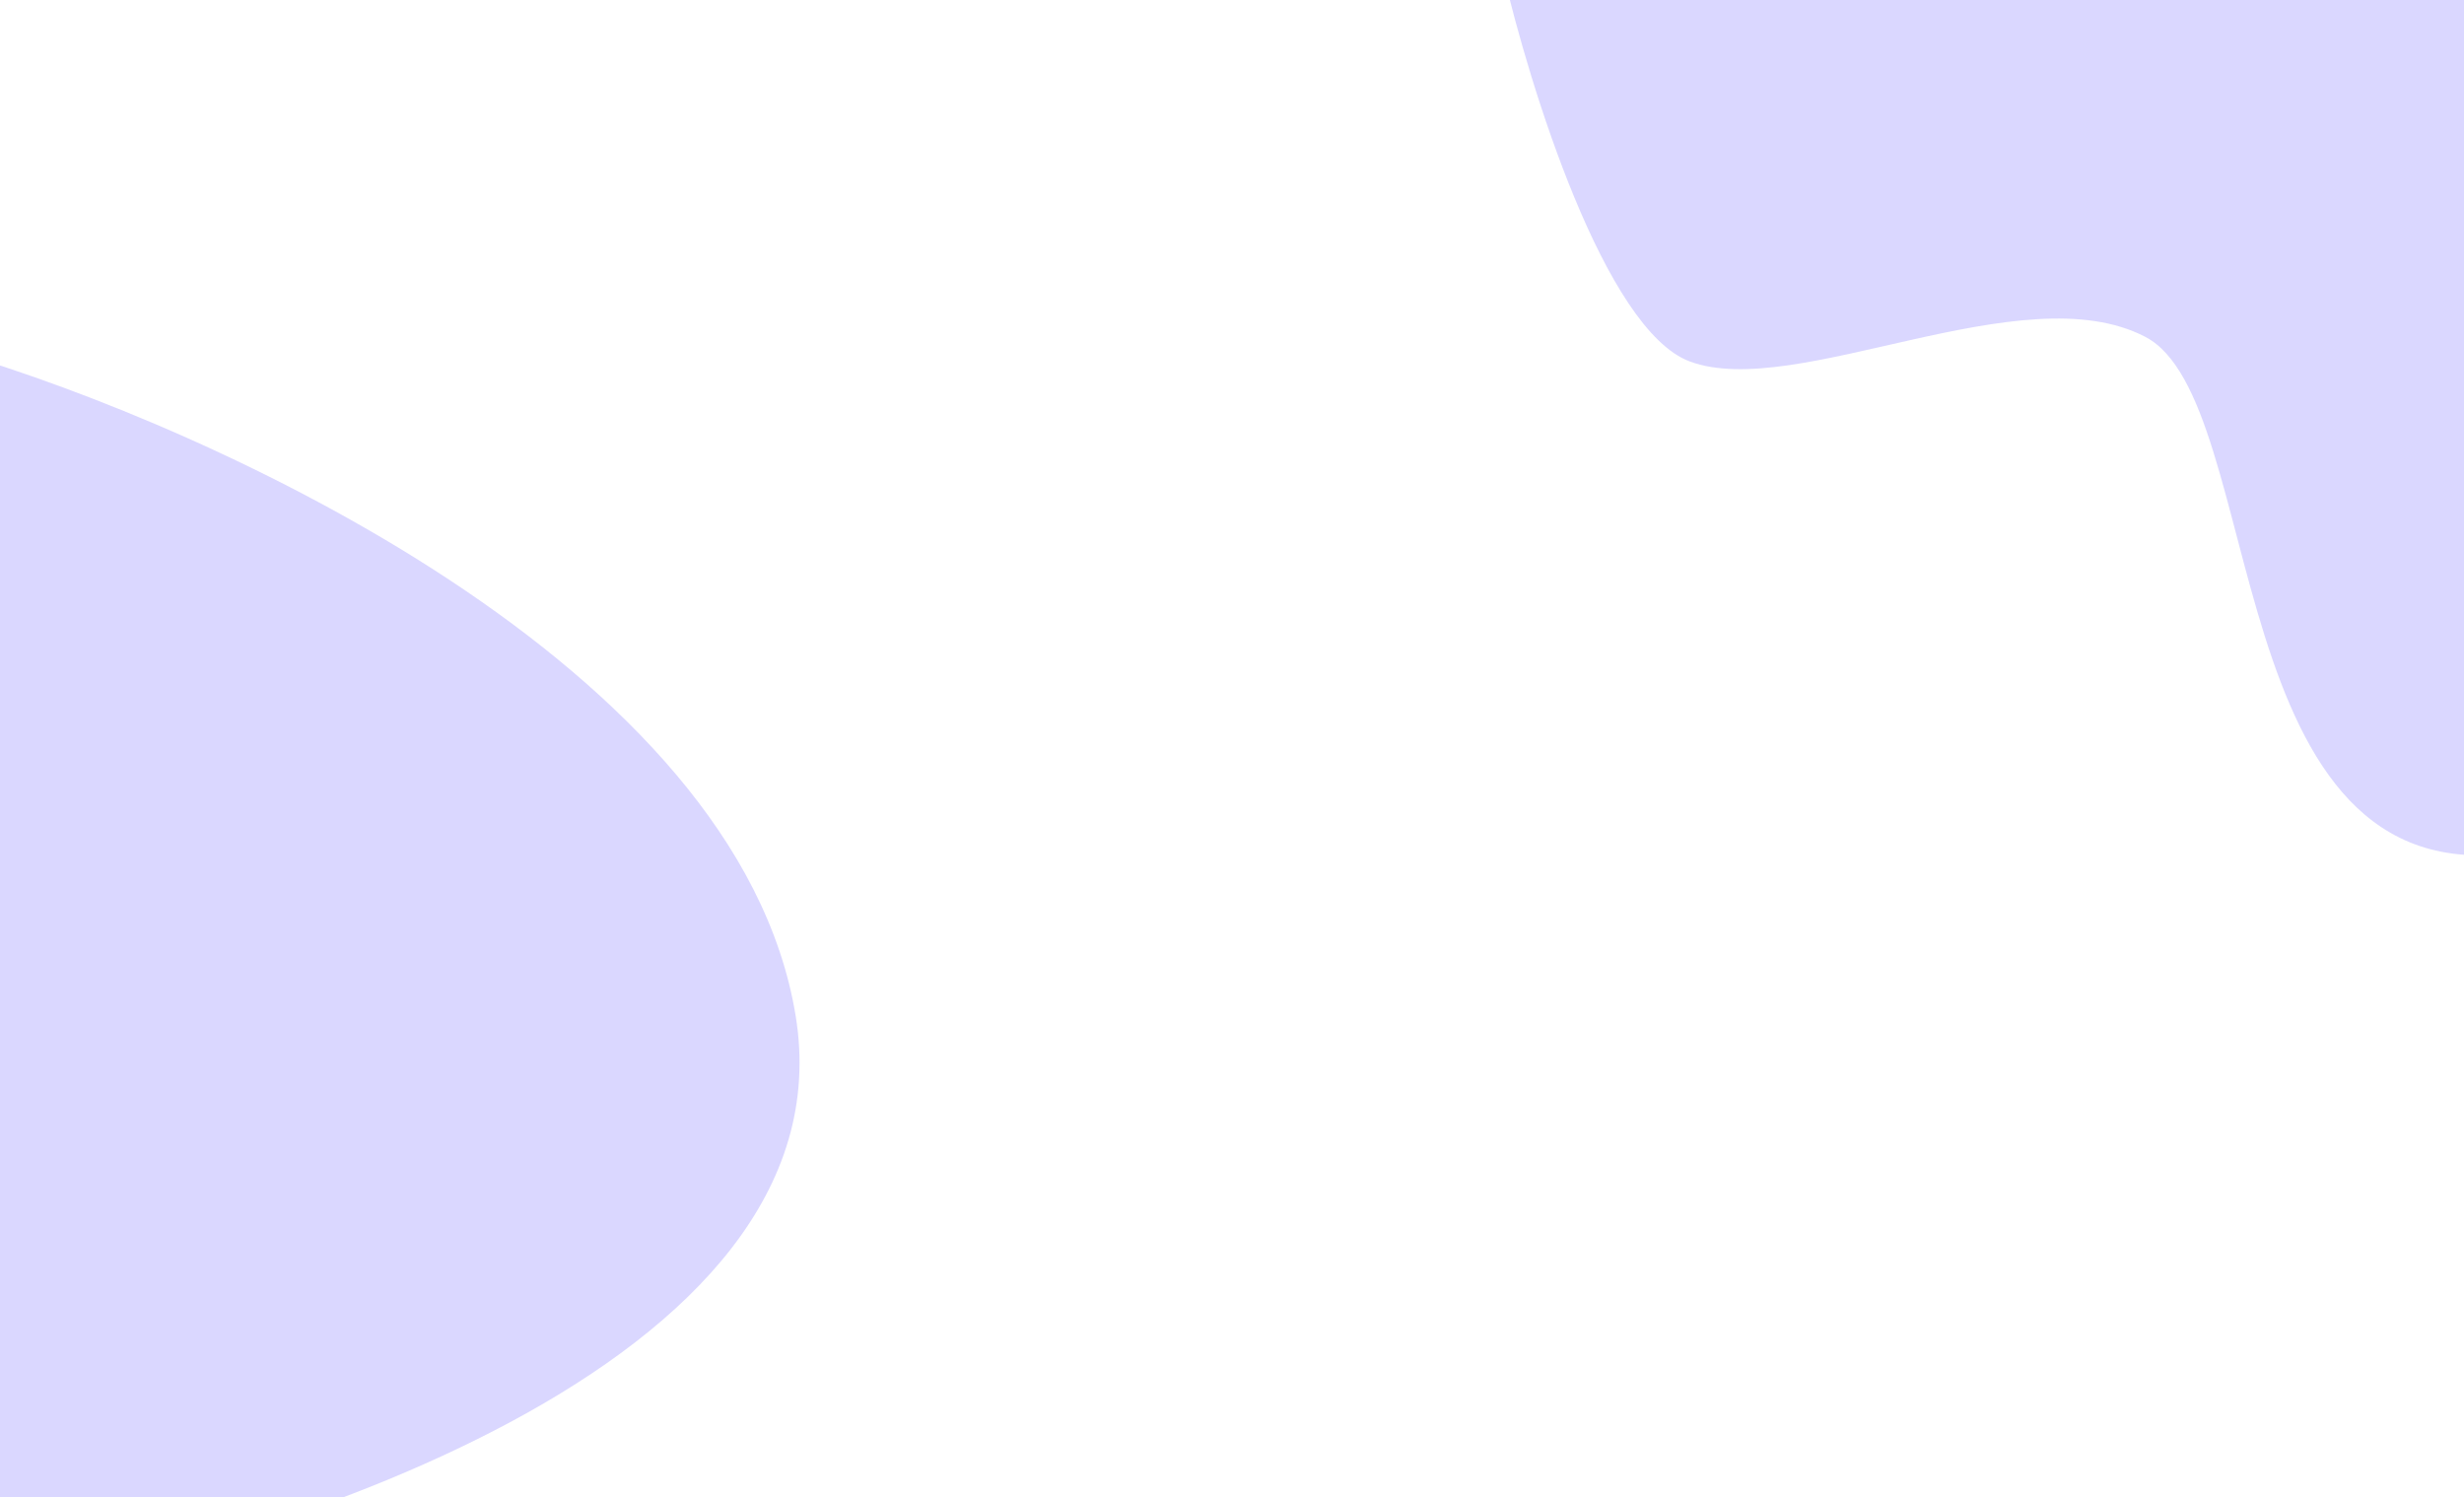 <svg width="1152" height="700" viewBox="0 0 1152 700" fill="none" xmlns="http://www.w3.org/2000/svg">
<path d="M372 475C345.2 311 99.167 199.667 -20.5 164.5V748.5C121.5 725.667 398.8 639 372 475Z" fill="#6C63FF" fill-opacity="0.25"/>
<path d="M790 169C750.4 154.2 715.167 40.833 702.5 -14H1211C1246.17 116.333 1288.5 381.3 1176.5 398.5C1036.5 420 1060.5 187.5 1003 157.5C945.5 127.5 839.5 187.5 790 169Z" fill="#6C63FF" fill-opacity="0.25"/>
</svg>
